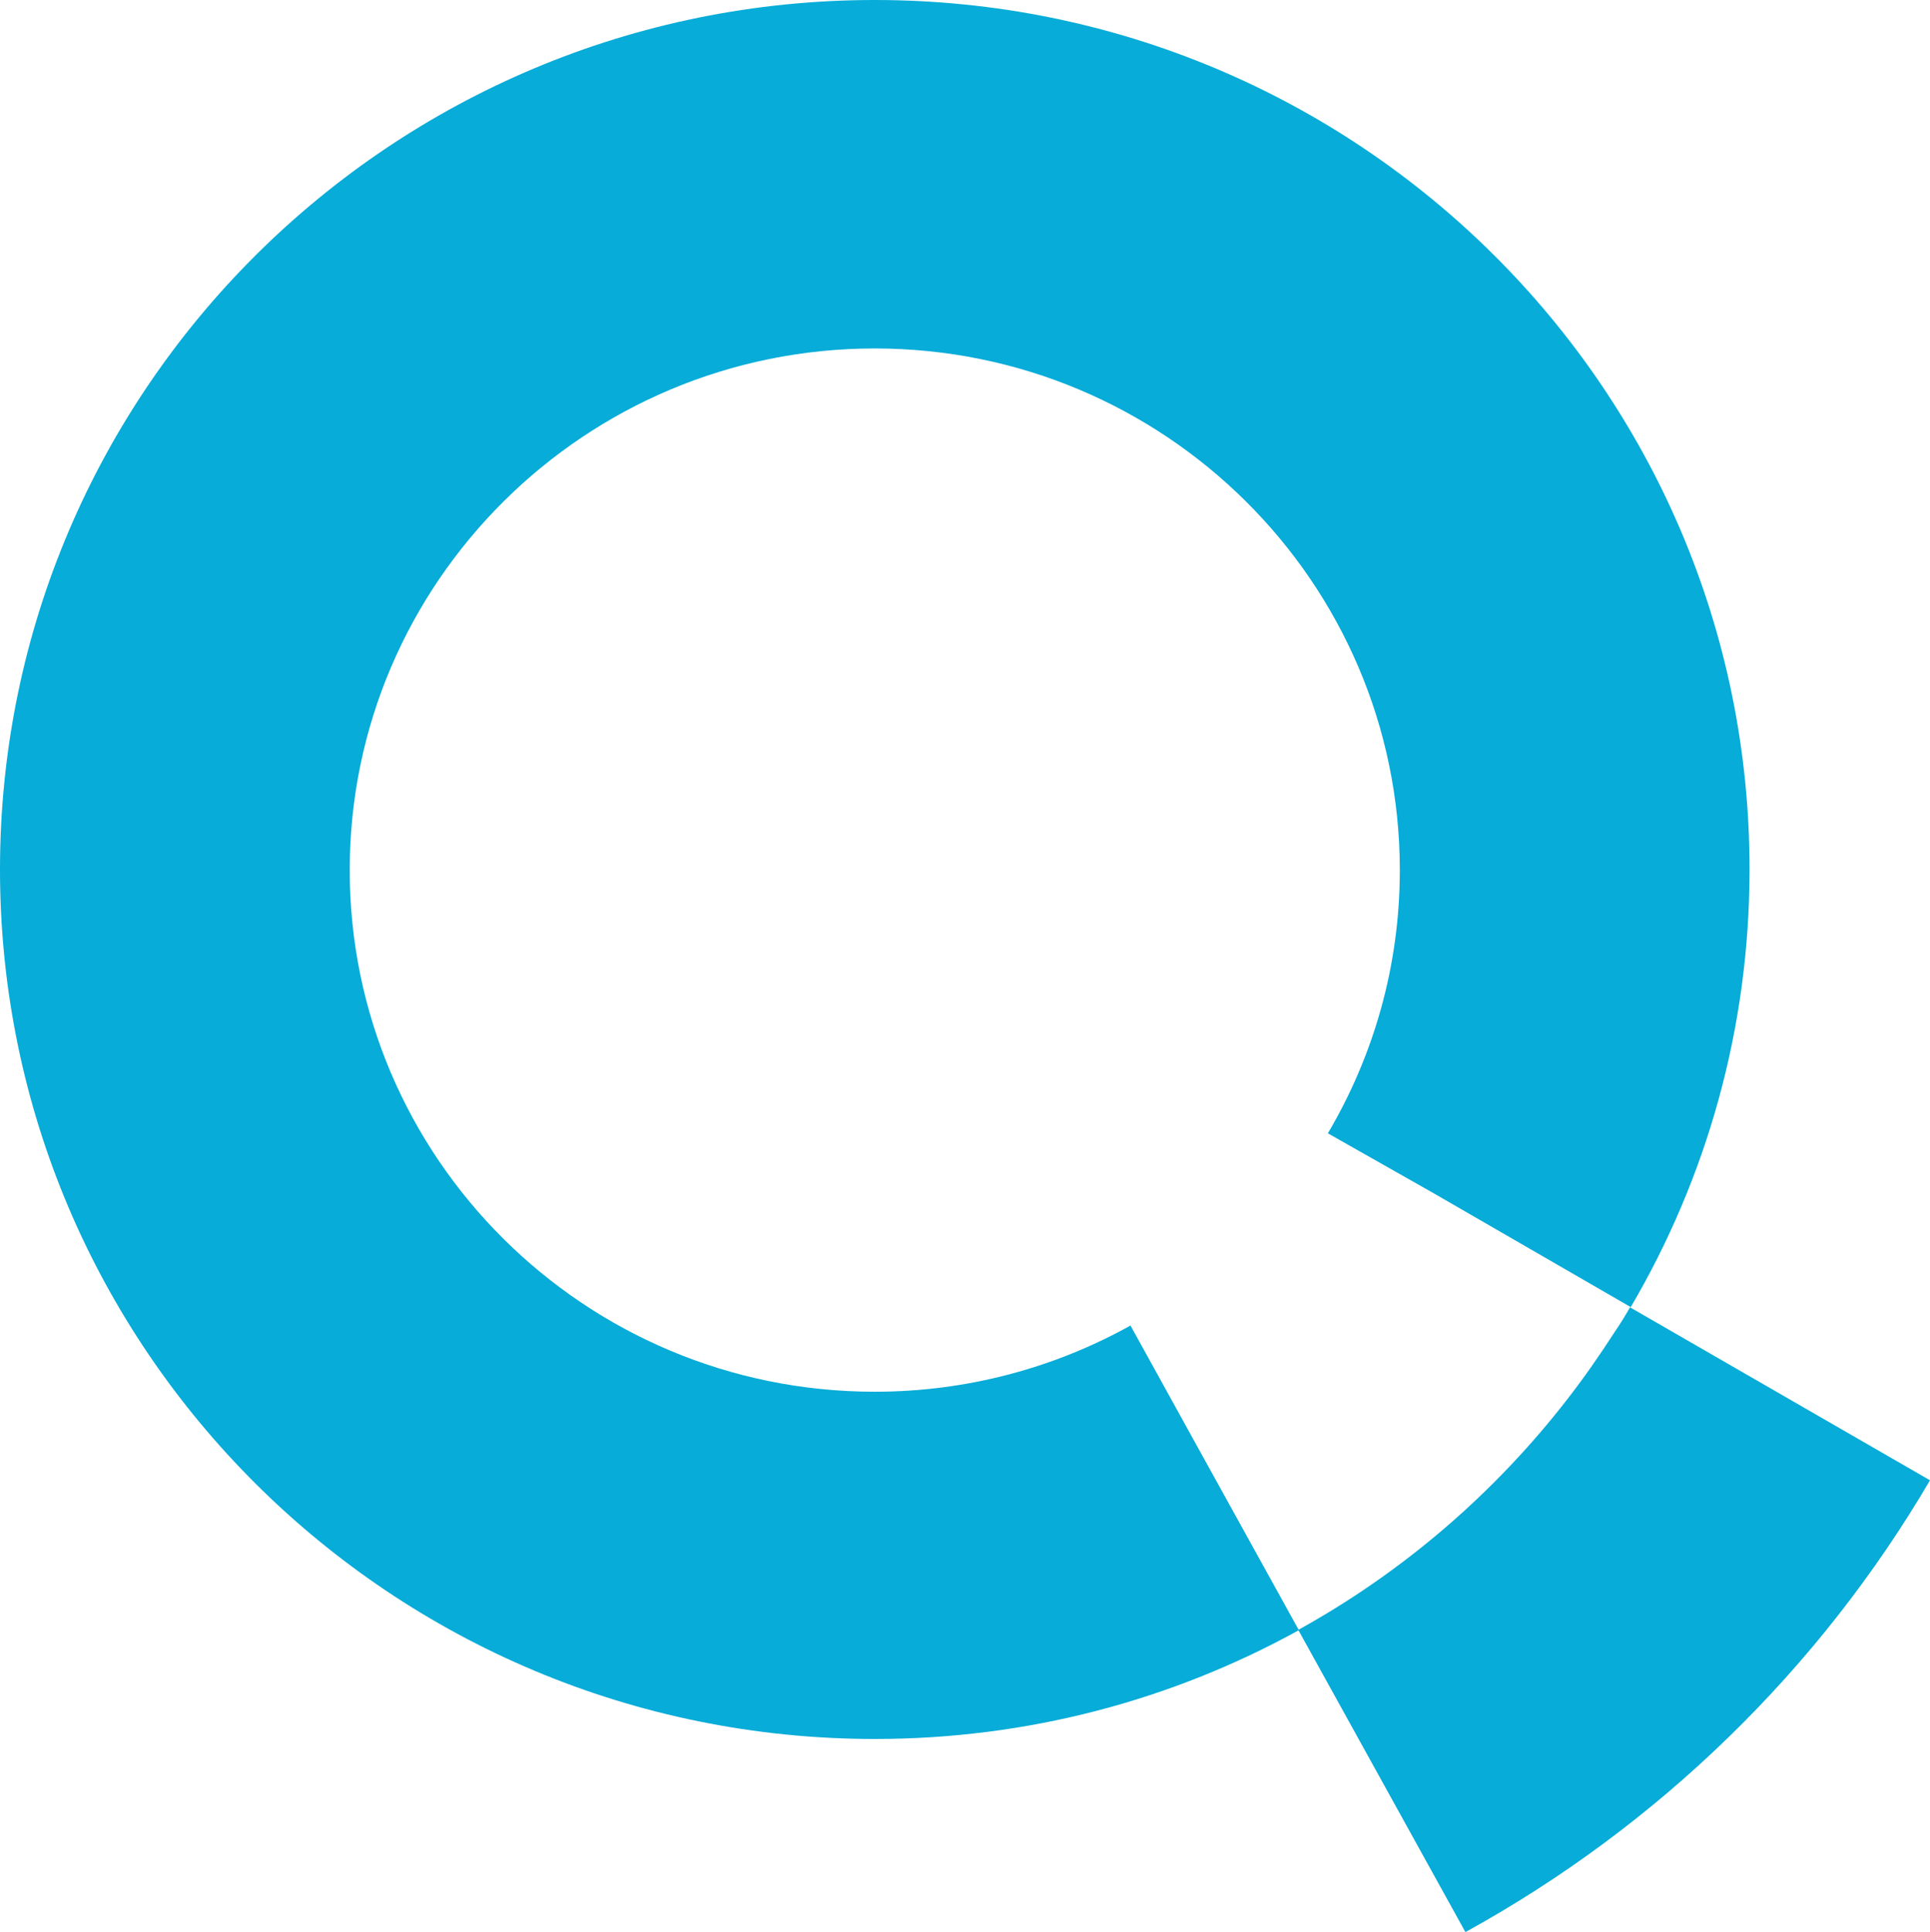 <?xml version="1.0" ?>
<svg xmlns="http://www.w3.org/2000/svg" viewBox="0 0 63.85 63.92">
	<path d="M53.93,43.25c-.16,.28-.33,.56-.51,.82-.49,.76-1.01,1.51-1.57,2.23-2.41,3.11-5.44,5.72-8.9,7.63l5.53,10c6.38-3.51,11.7-8.69,15.37-14.95l-9.92-5.72Z" style="fill:#07acd8;"/>
	<path d="M28.94,0C12.96,0,0,12.88,0,28.77s12.96,28.77,28.94,28.77c5.09,0,9.86-1.3,14.03-3.6l-3.66-6.62-1.91-3.46c-2.5,1.39-5.39,2.19-8.46,2.19-9.6,0-17.37-7.74-17.37-17.26S19.36,11.53,28.94,11.53s17.37,7.74,17.37,17.26c0,3.18-.87,6.15-2.38,8.71l3.46,1.96,6.56,3.79c2.5-4.26,3.93-9.2,3.93-14.48C57.89,12.88,44.93,0,28.94,0" style="fill:#07acd8;"/>
</svg>